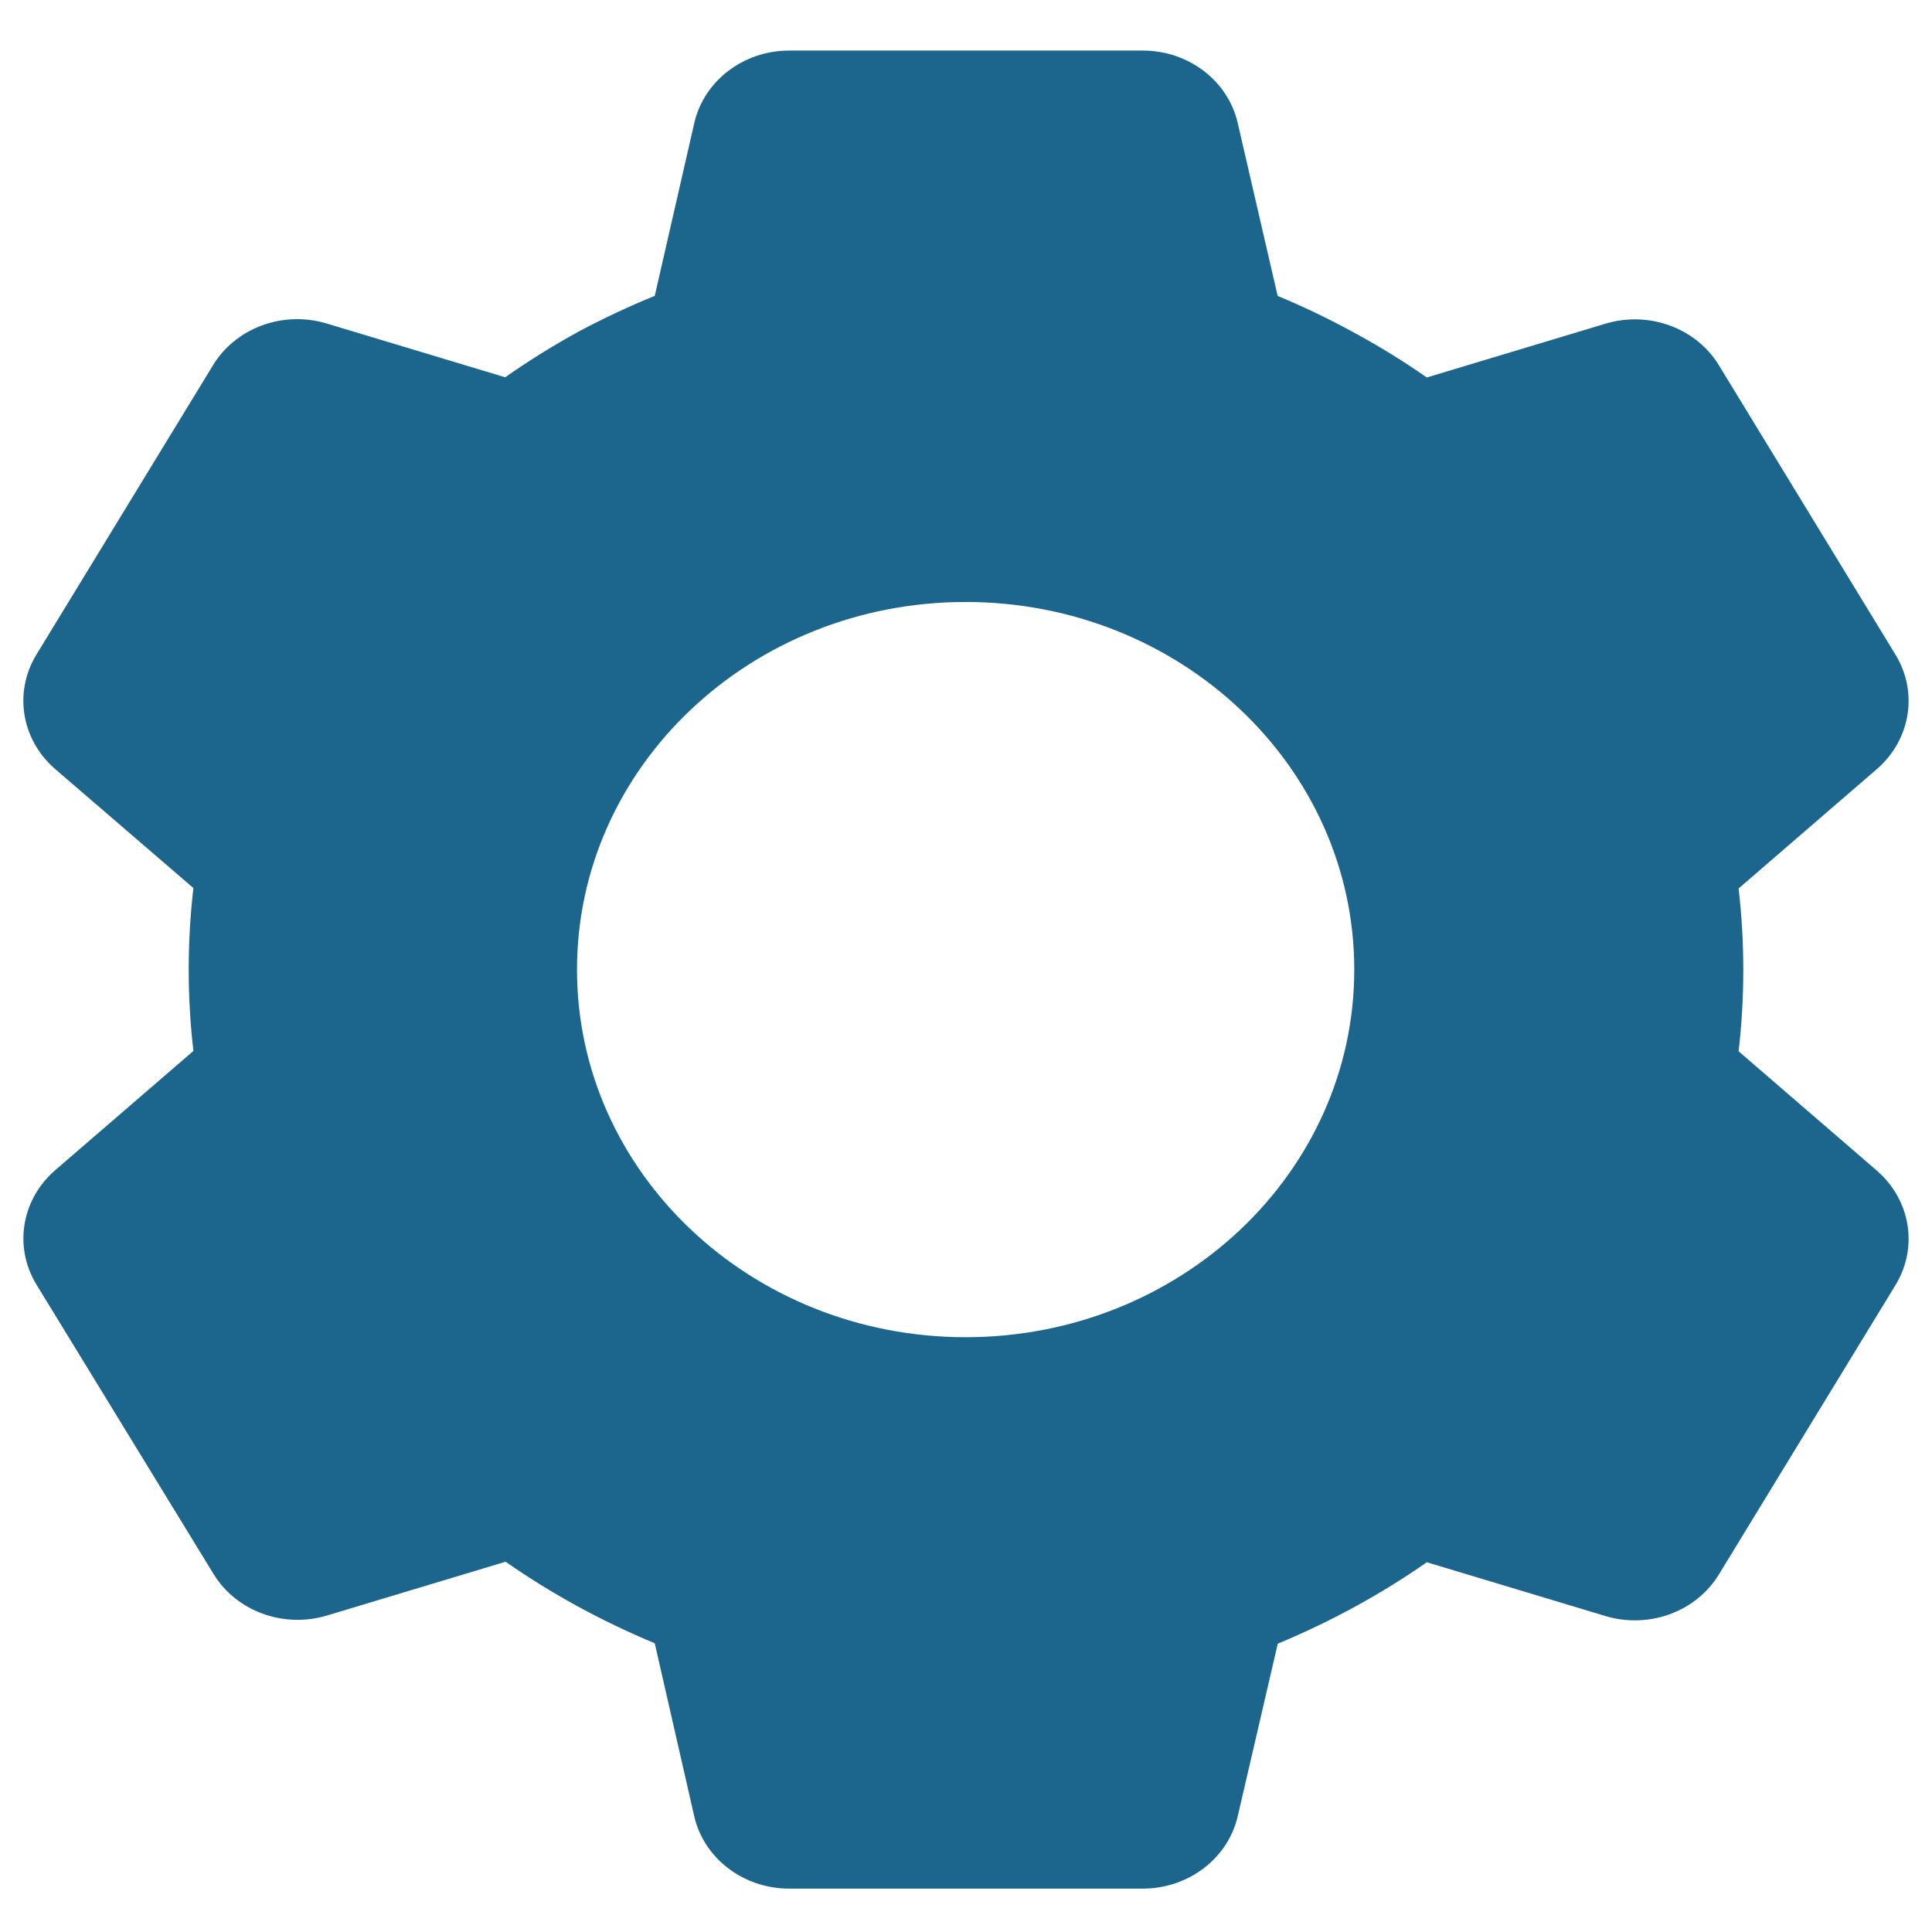 <svg width="29" height="29" viewBox="0 0 29 29" fill="none" xmlns="http://www.w3.org/2000/svg">
<path d="M17.154 28.349H11.846C11.161 28.349 10.568 27.898 10.421 27.265L9.828 24.666C9.036 24.337 8.285 23.927 7.589 23.442L4.91 24.249C4.257 24.446 3.546 24.186 3.204 23.624L0.544 19.277C0.205 18.715 0.322 18.006 0.825 17.568L2.903 15.775C2.809 14.962 2.809 14.143 2.903 13.33L0.825 11.541C0.321 11.103 0.204 10.393 0.544 9.83L3.198 5.481C3.541 4.919 4.251 4.659 4.904 4.856L7.583 5.663C7.939 5.413 8.31 5.183 8.693 4.973C9.061 4.777 9.44 4.599 9.828 4.441L10.422 1.844C10.569 1.211 11.161 0.759 11.846 0.759H17.154C17.839 0.759 18.432 1.211 18.578 1.844L19.178 4.442C19.588 4.612 19.987 4.805 20.373 5.019C20.733 5.216 21.082 5.432 21.417 5.666L24.097 4.859C24.75 4.662 25.46 4.922 25.802 5.484L28.456 9.833C28.795 10.395 28.678 11.104 28.175 11.542L26.097 13.336C26.191 14.148 26.191 14.968 26.097 15.78L28.175 17.574C28.678 18.012 28.795 18.721 28.456 19.283L25.802 23.632C25.46 24.194 24.75 24.454 24.097 24.257L21.417 23.45C21.078 23.687 20.725 23.905 20.361 24.105C19.979 24.315 19.584 24.504 19.18 24.672L18.578 27.265C18.431 27.897 17.839 28.348 17.154 28.349ZM14.494 9.036C11.273 9.036 8.661 11.506 8.661 14.554C8.661 17.601 11.273 20.072 14.494 20.072C17.716 20.072 20.328 17.601 20.328 14.554C20.328 11.506 17.716 9.036 14.494 9.036Z" fill="#1C668D"/>
</svg>
